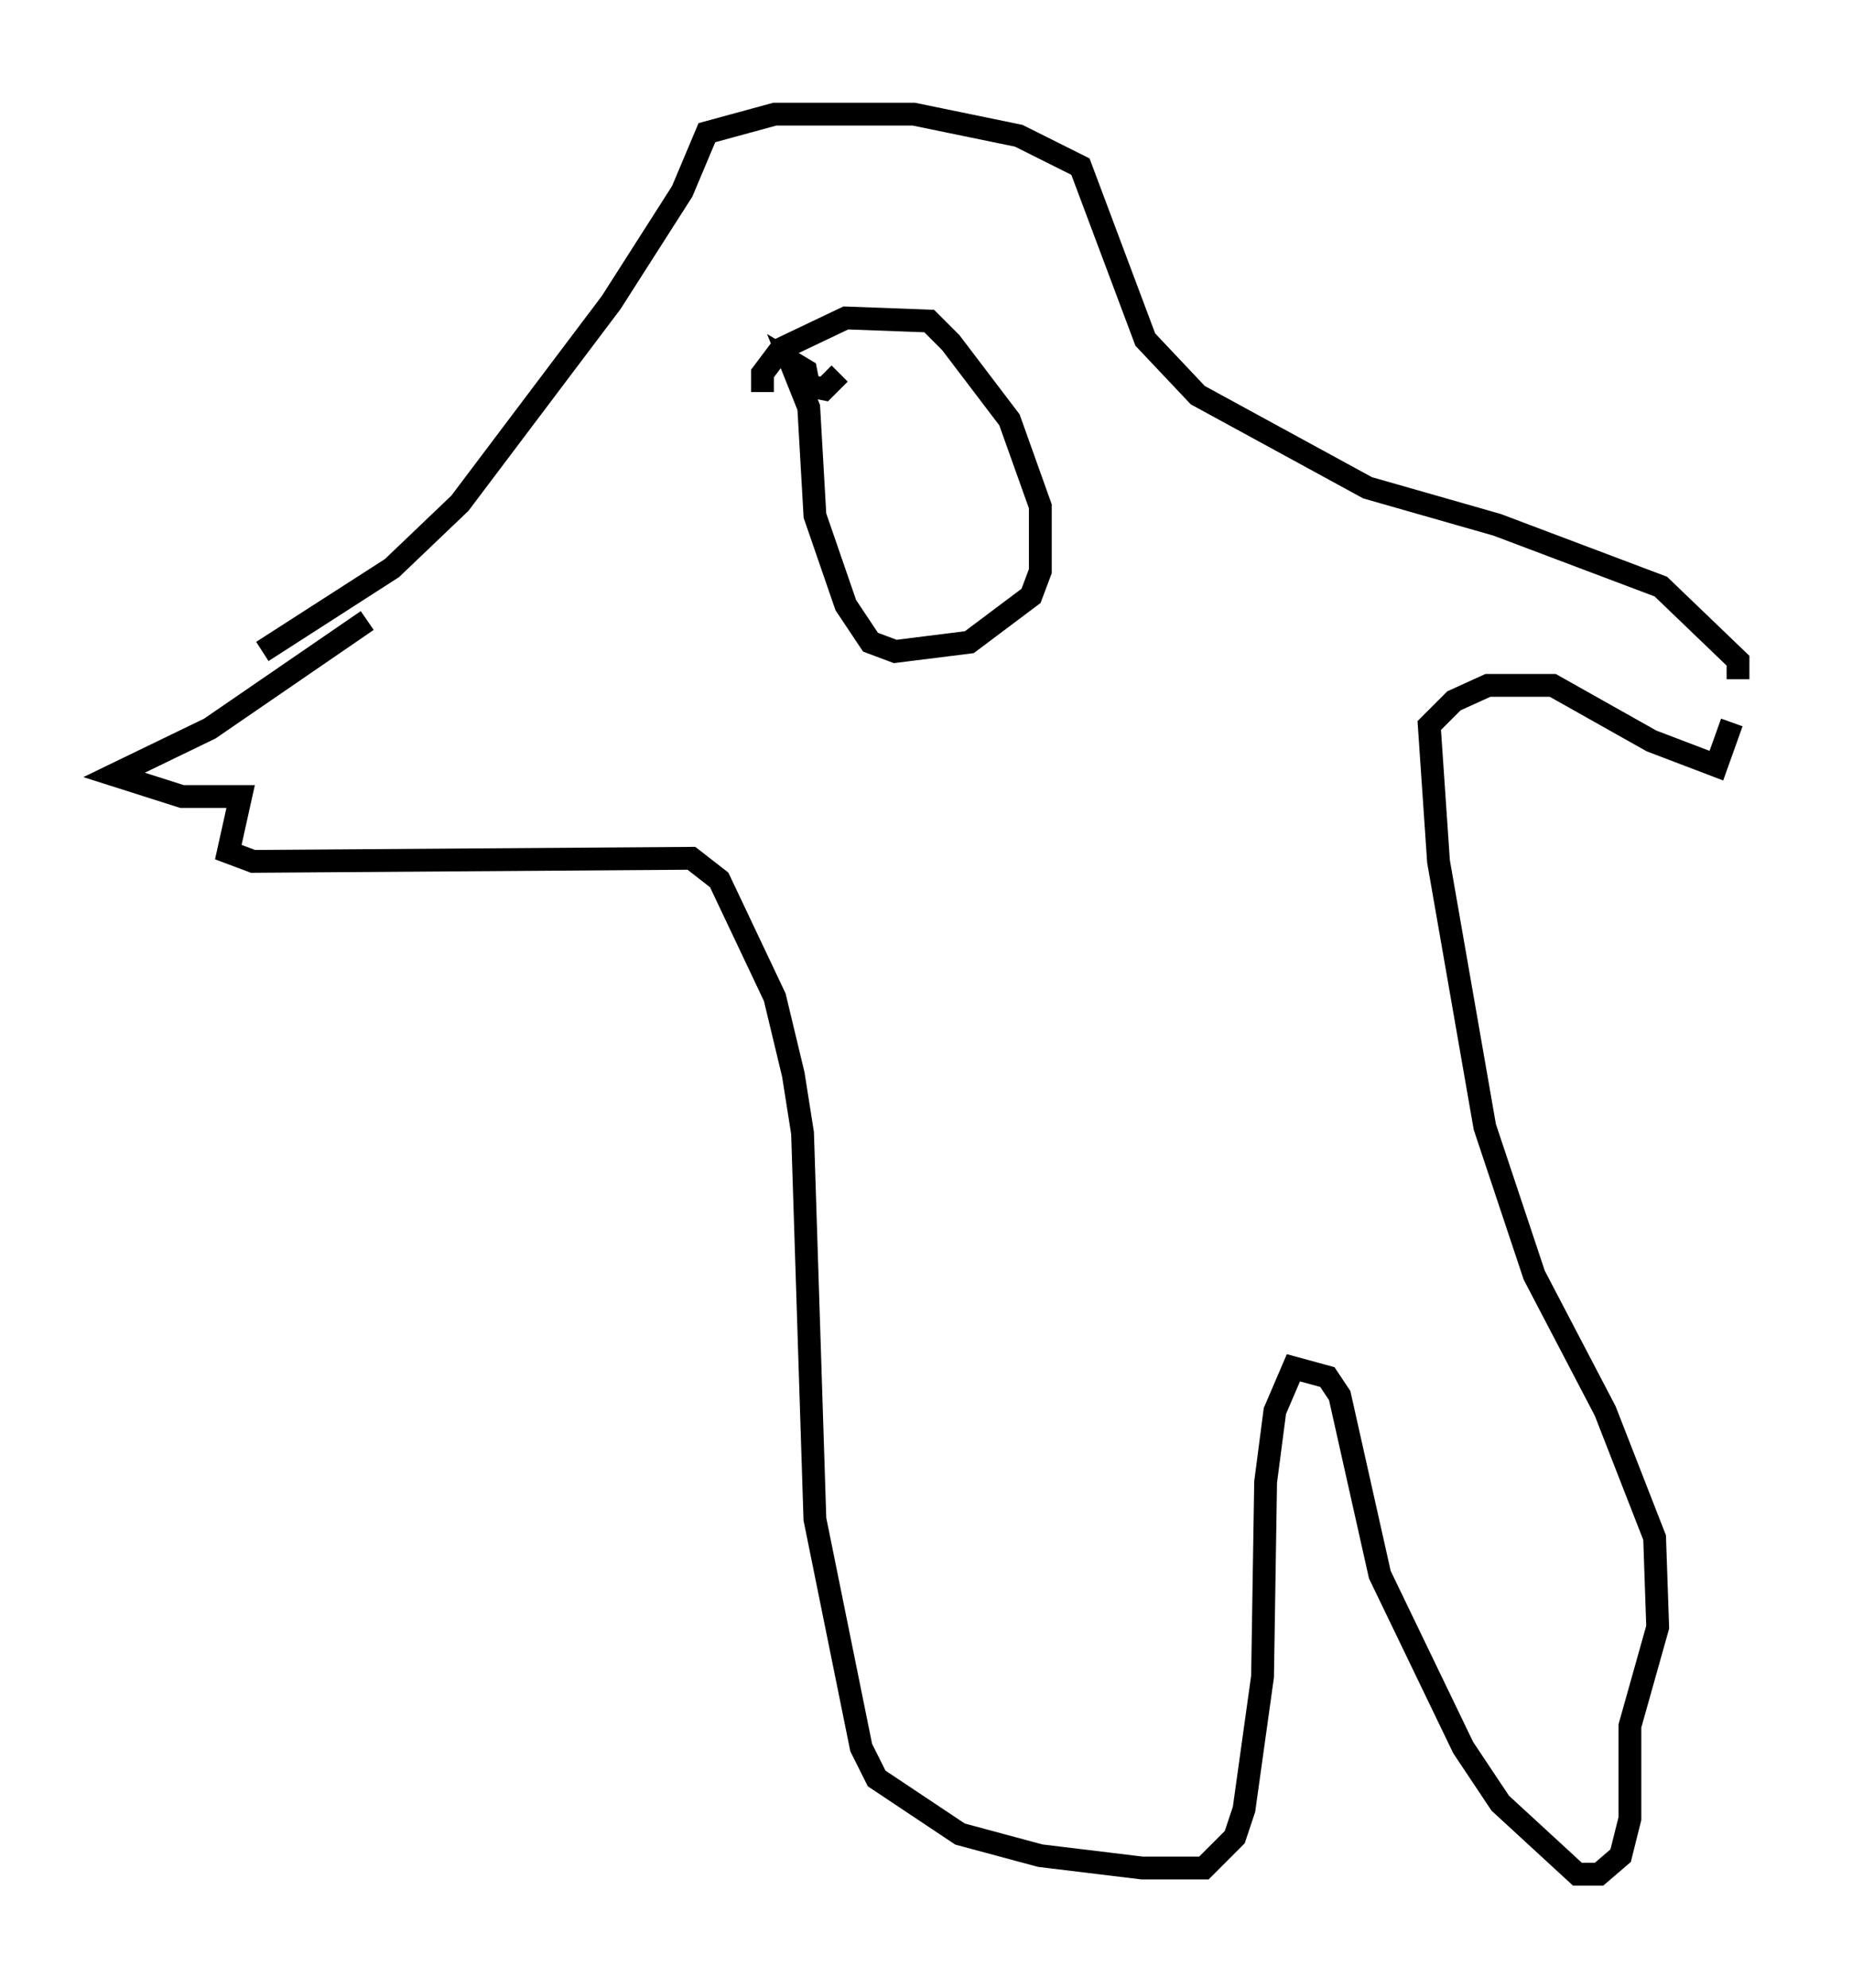 <?xml version="1.0" encoding="utf-8" ?>
<svg baseProfile="full" height="87.13" version="1.1" width="81.176" xmlns="http://www.w3.org/2000/svg" xmlns:ev="http://www.w3.org/2001/xml-events" xmlns:xlink="http://www.w3.org/1999/xlink"><defs /><rect fill="white" height="87.13" width="81.176" x="0" y="0" /><path d="M17.72, 26.921 m-1.624, 0.271 l-6.901, 4.736 -4.195, 2.03 l2.977, 0.947 2.571, 0.0 l-0.541, 2.436 1.083, 0.406 l19.215, -0.135 1.218, 0.947 l2.436, 5.142 0.812, 3.383 l0.406, 2.571 0.541, 16.915 l2.03, 10.013 0.677, 1.353 l3.654, 2.436 3.518, 0.947 l4.465, 0.541 2.706, 0.0 l1.353, -1.353 0.406, -1.218 l0.812, -5.819 0.135, -8.525 l0.406, -3.112 0.812, -1.894 l1.488, 0.406 0.541, 0.812 l1.759, 7.848 3.654, 7.578 l1.624, 2.436 3.383, 3.112 l0.947, 0.0 0.947, -0.812 l0.406, -1.624 0.0, -4.059 l1.218, -4.33 -0.135, -3.924 l-2.165, -5.548 -3.112, -5.954 l-2.165, -6.495 -2.03, -11.637 l-0.406, -5.954 1.083, -1.083 l1.488, -0.677 2.842, 0.0 l4.33, 2.436 2.842, 1.083 l0.677, -1.894 m0.271, -1.894 l0.0, 0.0 m0.0, 0.0 l0.0, -0.812 -3.383, -3.248 l-7.172, -2.706 -5.683, -1.624 l-7.442, -4.059 -2.3, -2.436 l-2.842, -7.578 -2.706, -1.353 l-4.601, -0.947 -6.089, 0.0 l-2.977, 0.812 -1.083, 2.571 l-3.112, 4.871 -6.631, 8.796 l-2.977, 2.842 -5.683, 3.654 m21.921, -11.367 l0.0, -0.812 0.812, -1.083 l2.842, -1.353 3.654, 0.135 l0.947, 0.947 2.571, 3.383 l1.353, 3.789 0.0, 2.842 l-0.406, 1.083 -2.706, 2.03 l-3.248, 0.406 -1.083, -0.406 l-1.083, -1.624 -1.353, -3.924 l-0.271, -4.736 -0.812, -2.03 l0.677, 0.406 0.135, 0.677 l0.677, 0.135 0.677, -0.677 " fill="none" stroke="black" stroke-width="1" /></svg>